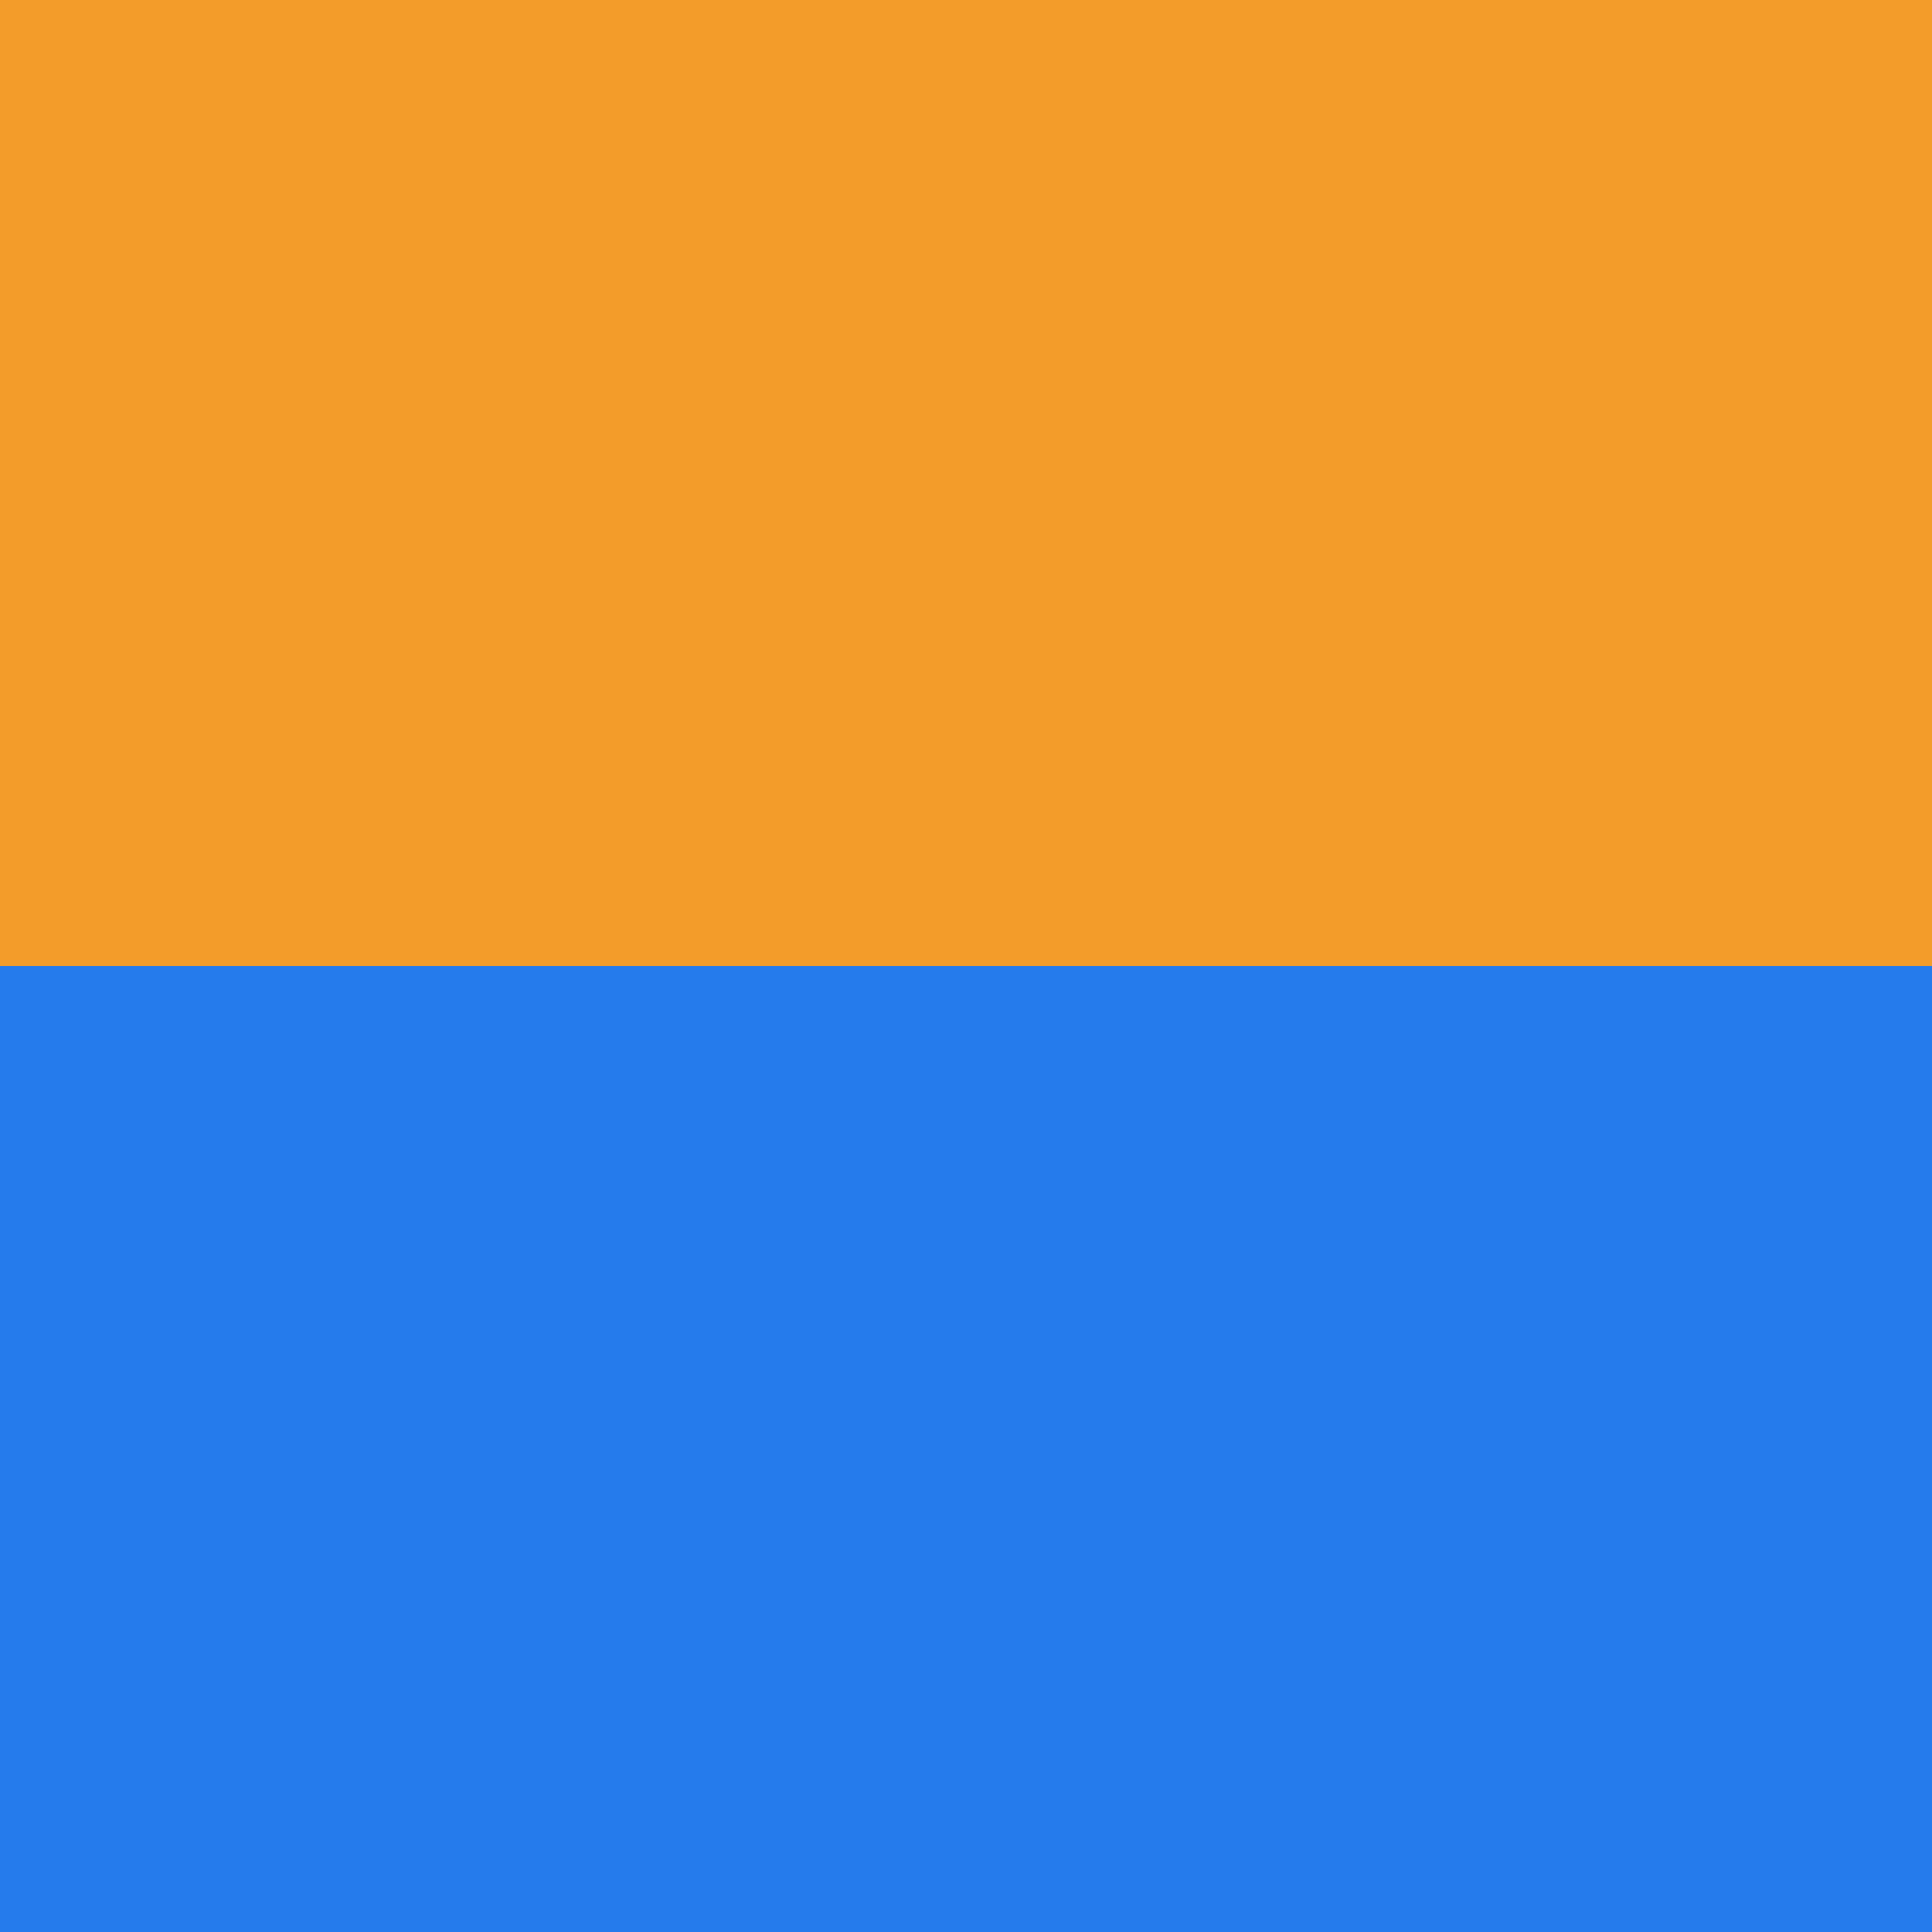<svg width="60" height="60" viewBox="0 0 60 60" fill="none" xmlns="http://www.w3.org/2000/svg">
<path d="M0 60L-1.31134e-06 30L60 30L60 60L0 60Z" fill="#257BEC"/>
<path d="M0 30L-1.31134e-06 0L60 -2.62268e-06L60 30L0 30Z" fill="#F39C2A"/>
</svg>
